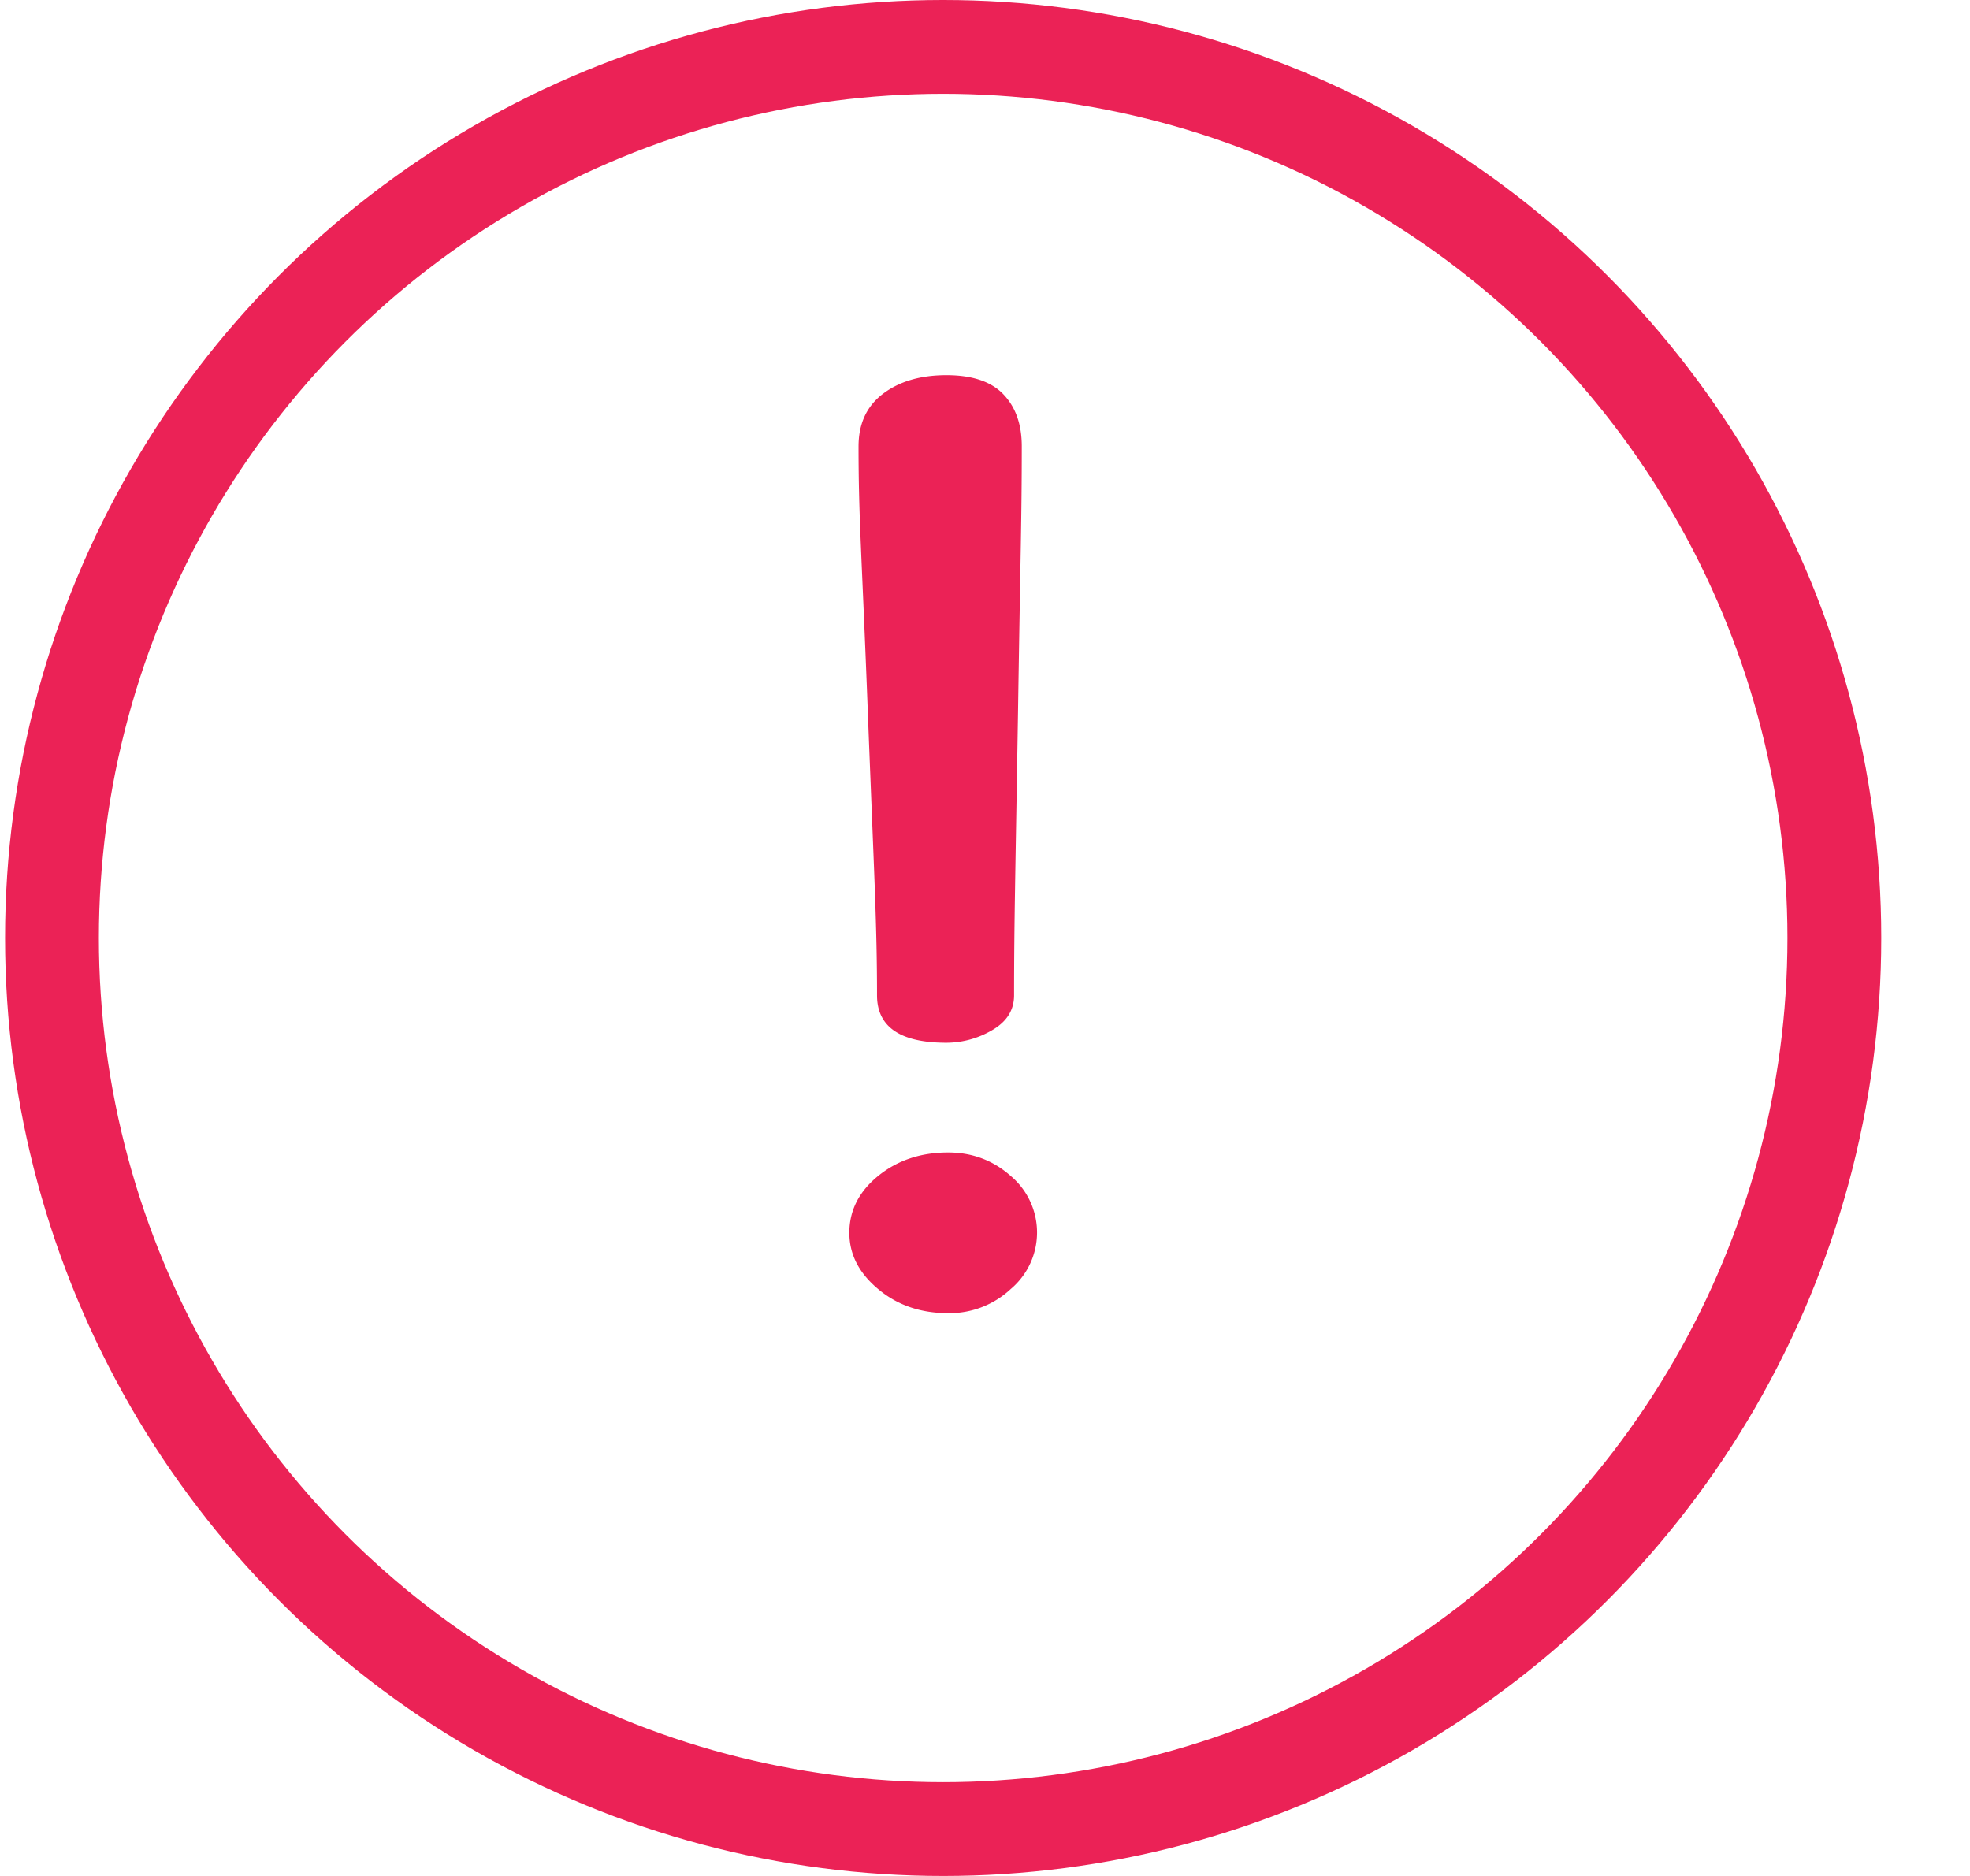 <svg width="21" height="20" xmlns="http://www.w3.org/2000/svg"><g transform="translate(.054)" fill="none" fill-rule="evenodd"><circle stroke="#EB2256" cx="10" cy="10" r="9.5"/><path d="M9.098 4.76c0-.243.087-.43.261-.562.174-.132.4-.198.676-.198s.48.069.609.206c.13.137.194.321.194.553 0 .76-.014 1.113-.04 2.832-.028 1.719-.042 2.26-.042 3.02 0 .158-.078.282-.234.372a.969.969 0 01-.487.134c-.493 0-.74-.169-.74-.506 0-.76-.032-1.301-.098-3.02-.066-1.72-.099-2.072-.099-2.832M9 13.144c0-.238.102-.44.307-.607.205-.166.453-.25.746-.25.257 0 .48.084.667.25a.788.788 0 010 1.206.957.957 0 01-.667.257c-.293 0-.541-.085-.746-.257-.205-.171-.307-.37-.307-.6" fill="#EB2256"/></g></svg>